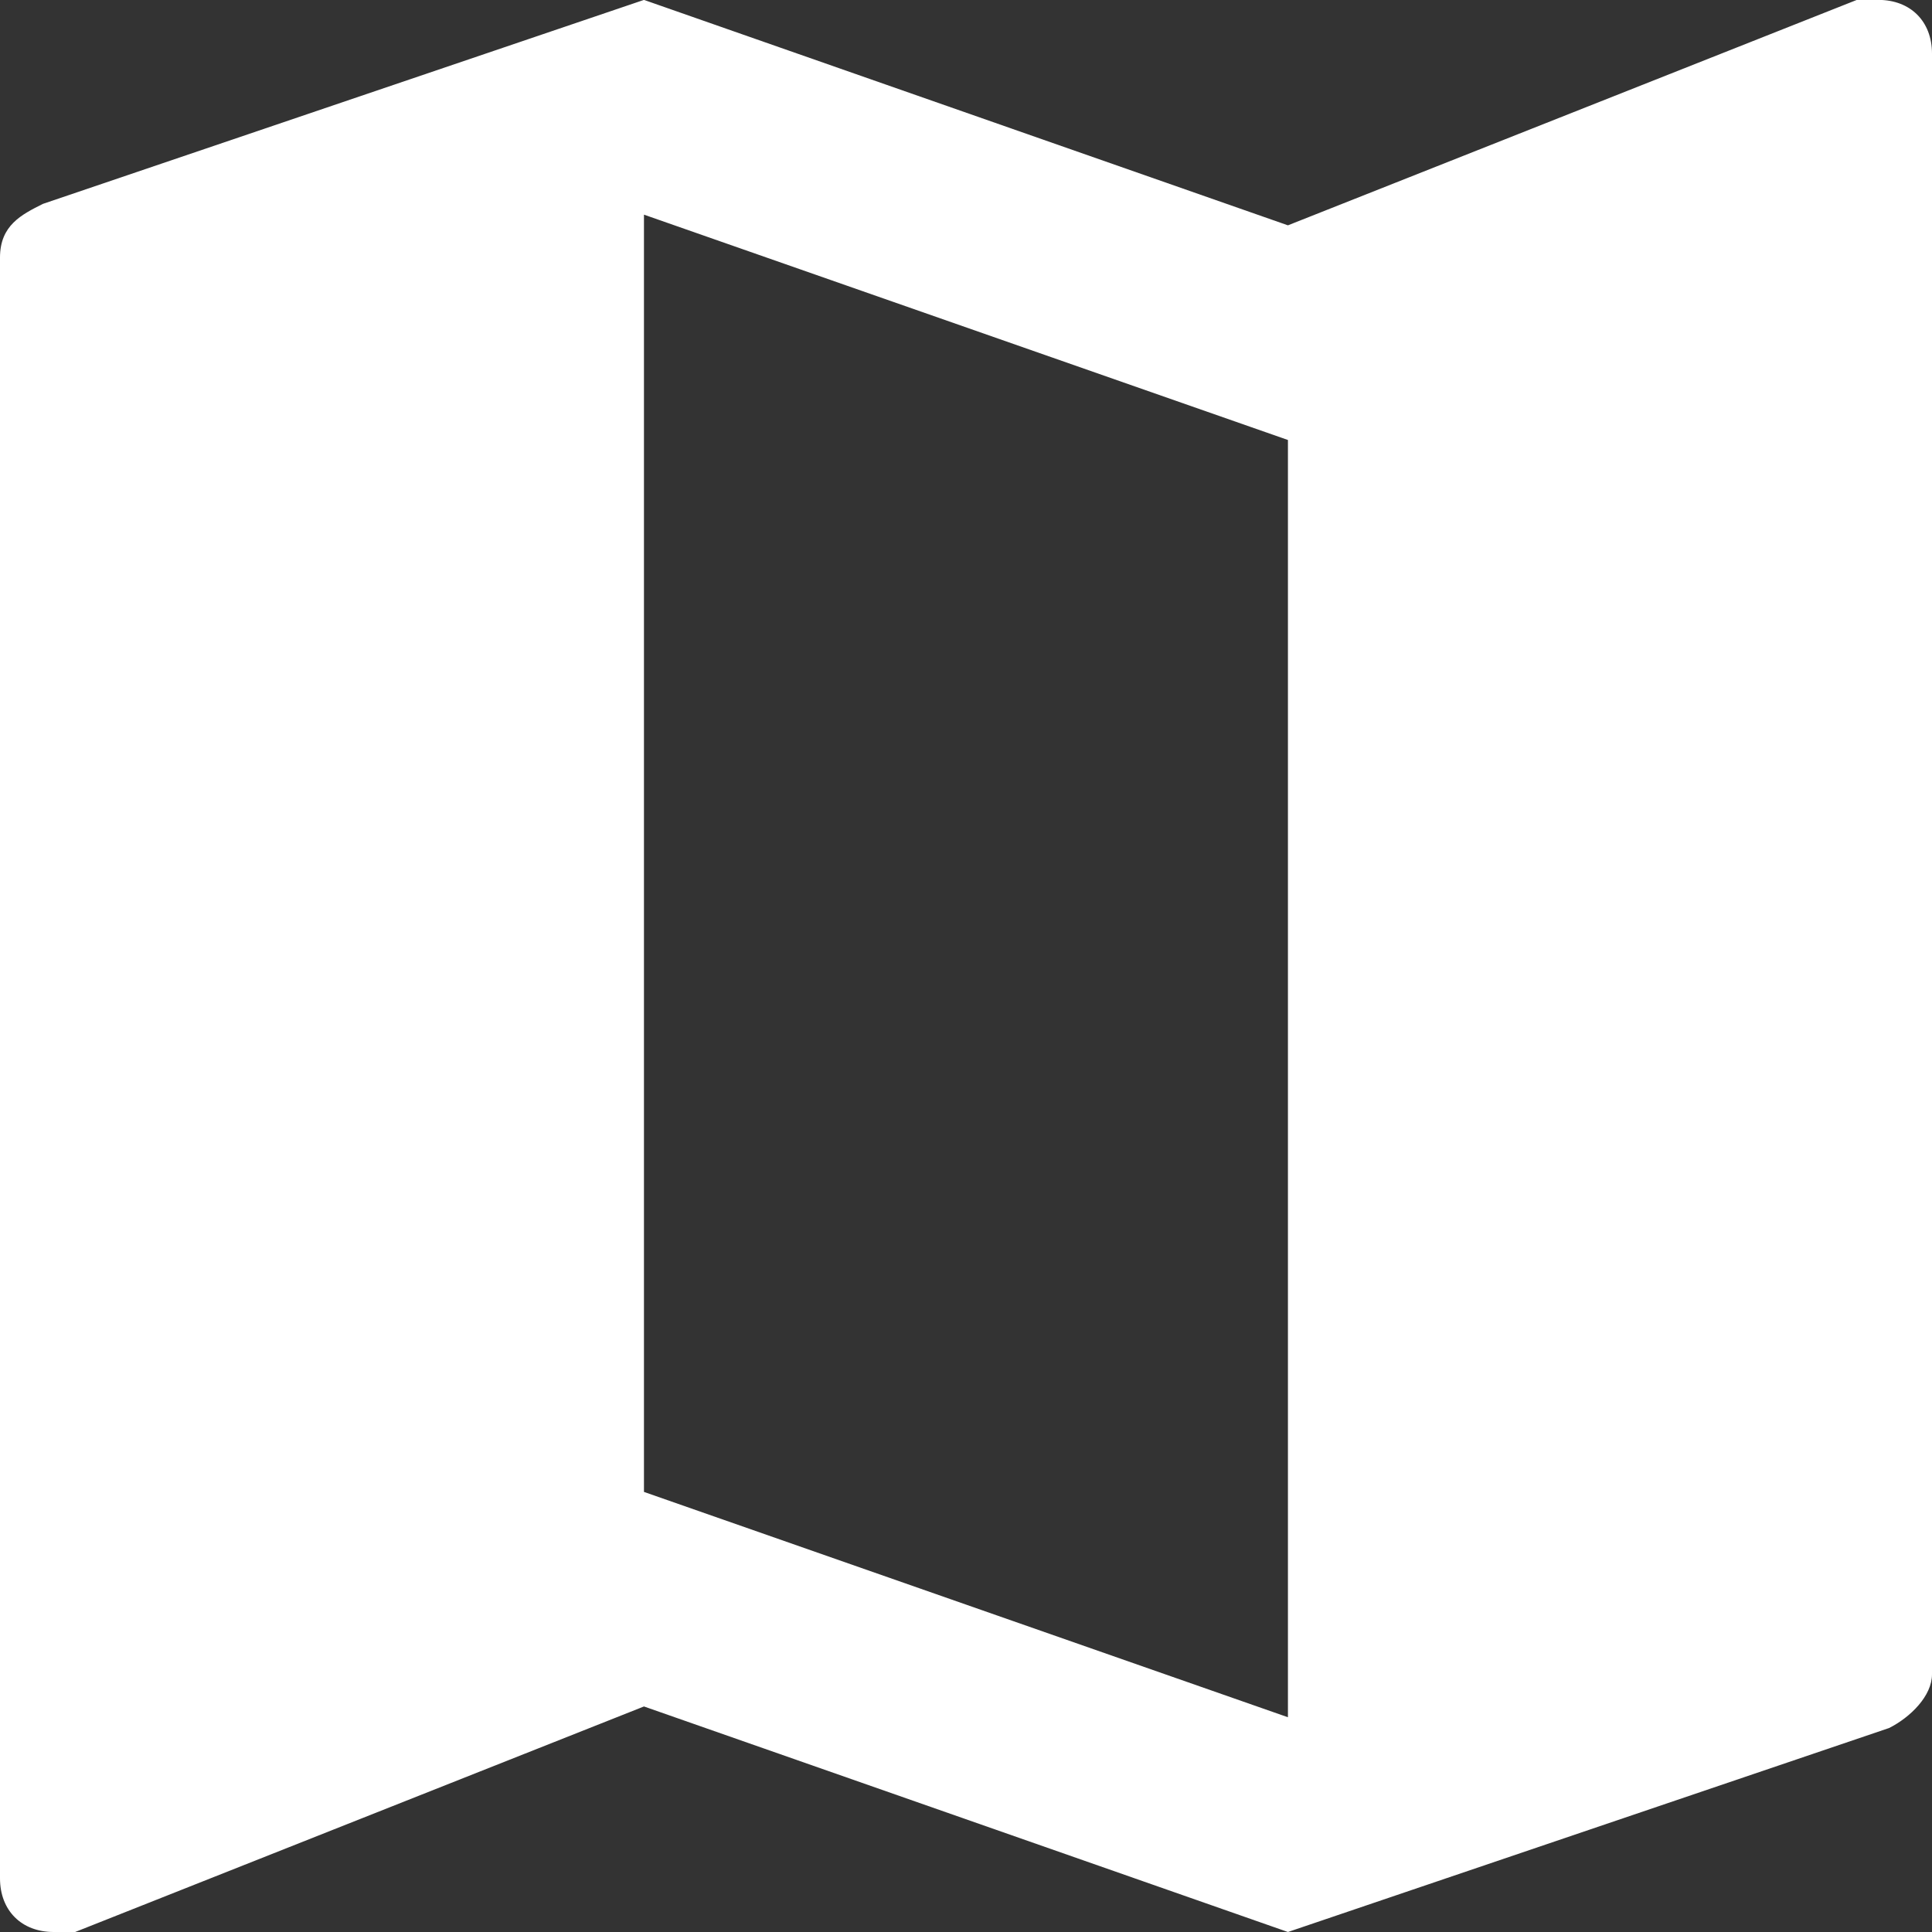 <svg xmlns="http://www.w3.org/2000/svg" xmlns:xlink="http://www.w3.org/1999/xlink" preserveAspectRatio="xMidYMid" width="19" height="19" viewBox="0 0 19 19">
  <rect x="0" y="0" width="19" height="19" fill="#333333" stroke="none"/>
  <defs>
    <style>
      .cls-1 {
        fill: #fff;
        fill-rule: evenodd;
      }
    </style>
  </defs>
  <path d="M18.578,16.994 L12.666,19.000 L6.333,16.782 L0.739,19.000 C0.633,19.000 0.633,19.000 0.528,19.000 C0.211,19.000 -0.000,18.788 -0.000,18.472 L-0.000,2.533 C-0.000,2.216 0.211,2.111 0.422,2.005 L6.333,-0.001 L12.666,2.216 L18.261,-0.001 C18.366,-0.001 18.366,-0.001 18.472,-0.001 C18.789,-0.001 19.000,0.211 19.000,0.527 L19.000,16.466 C19.000,16.677 18.789,16.888 18.578,16.994 ZM12.666,4.327 L6.333,2.111 L6.333,14.672 L12.666,16.888 L12.666,4.327 Z" class="cls-1"/>
</svg>
